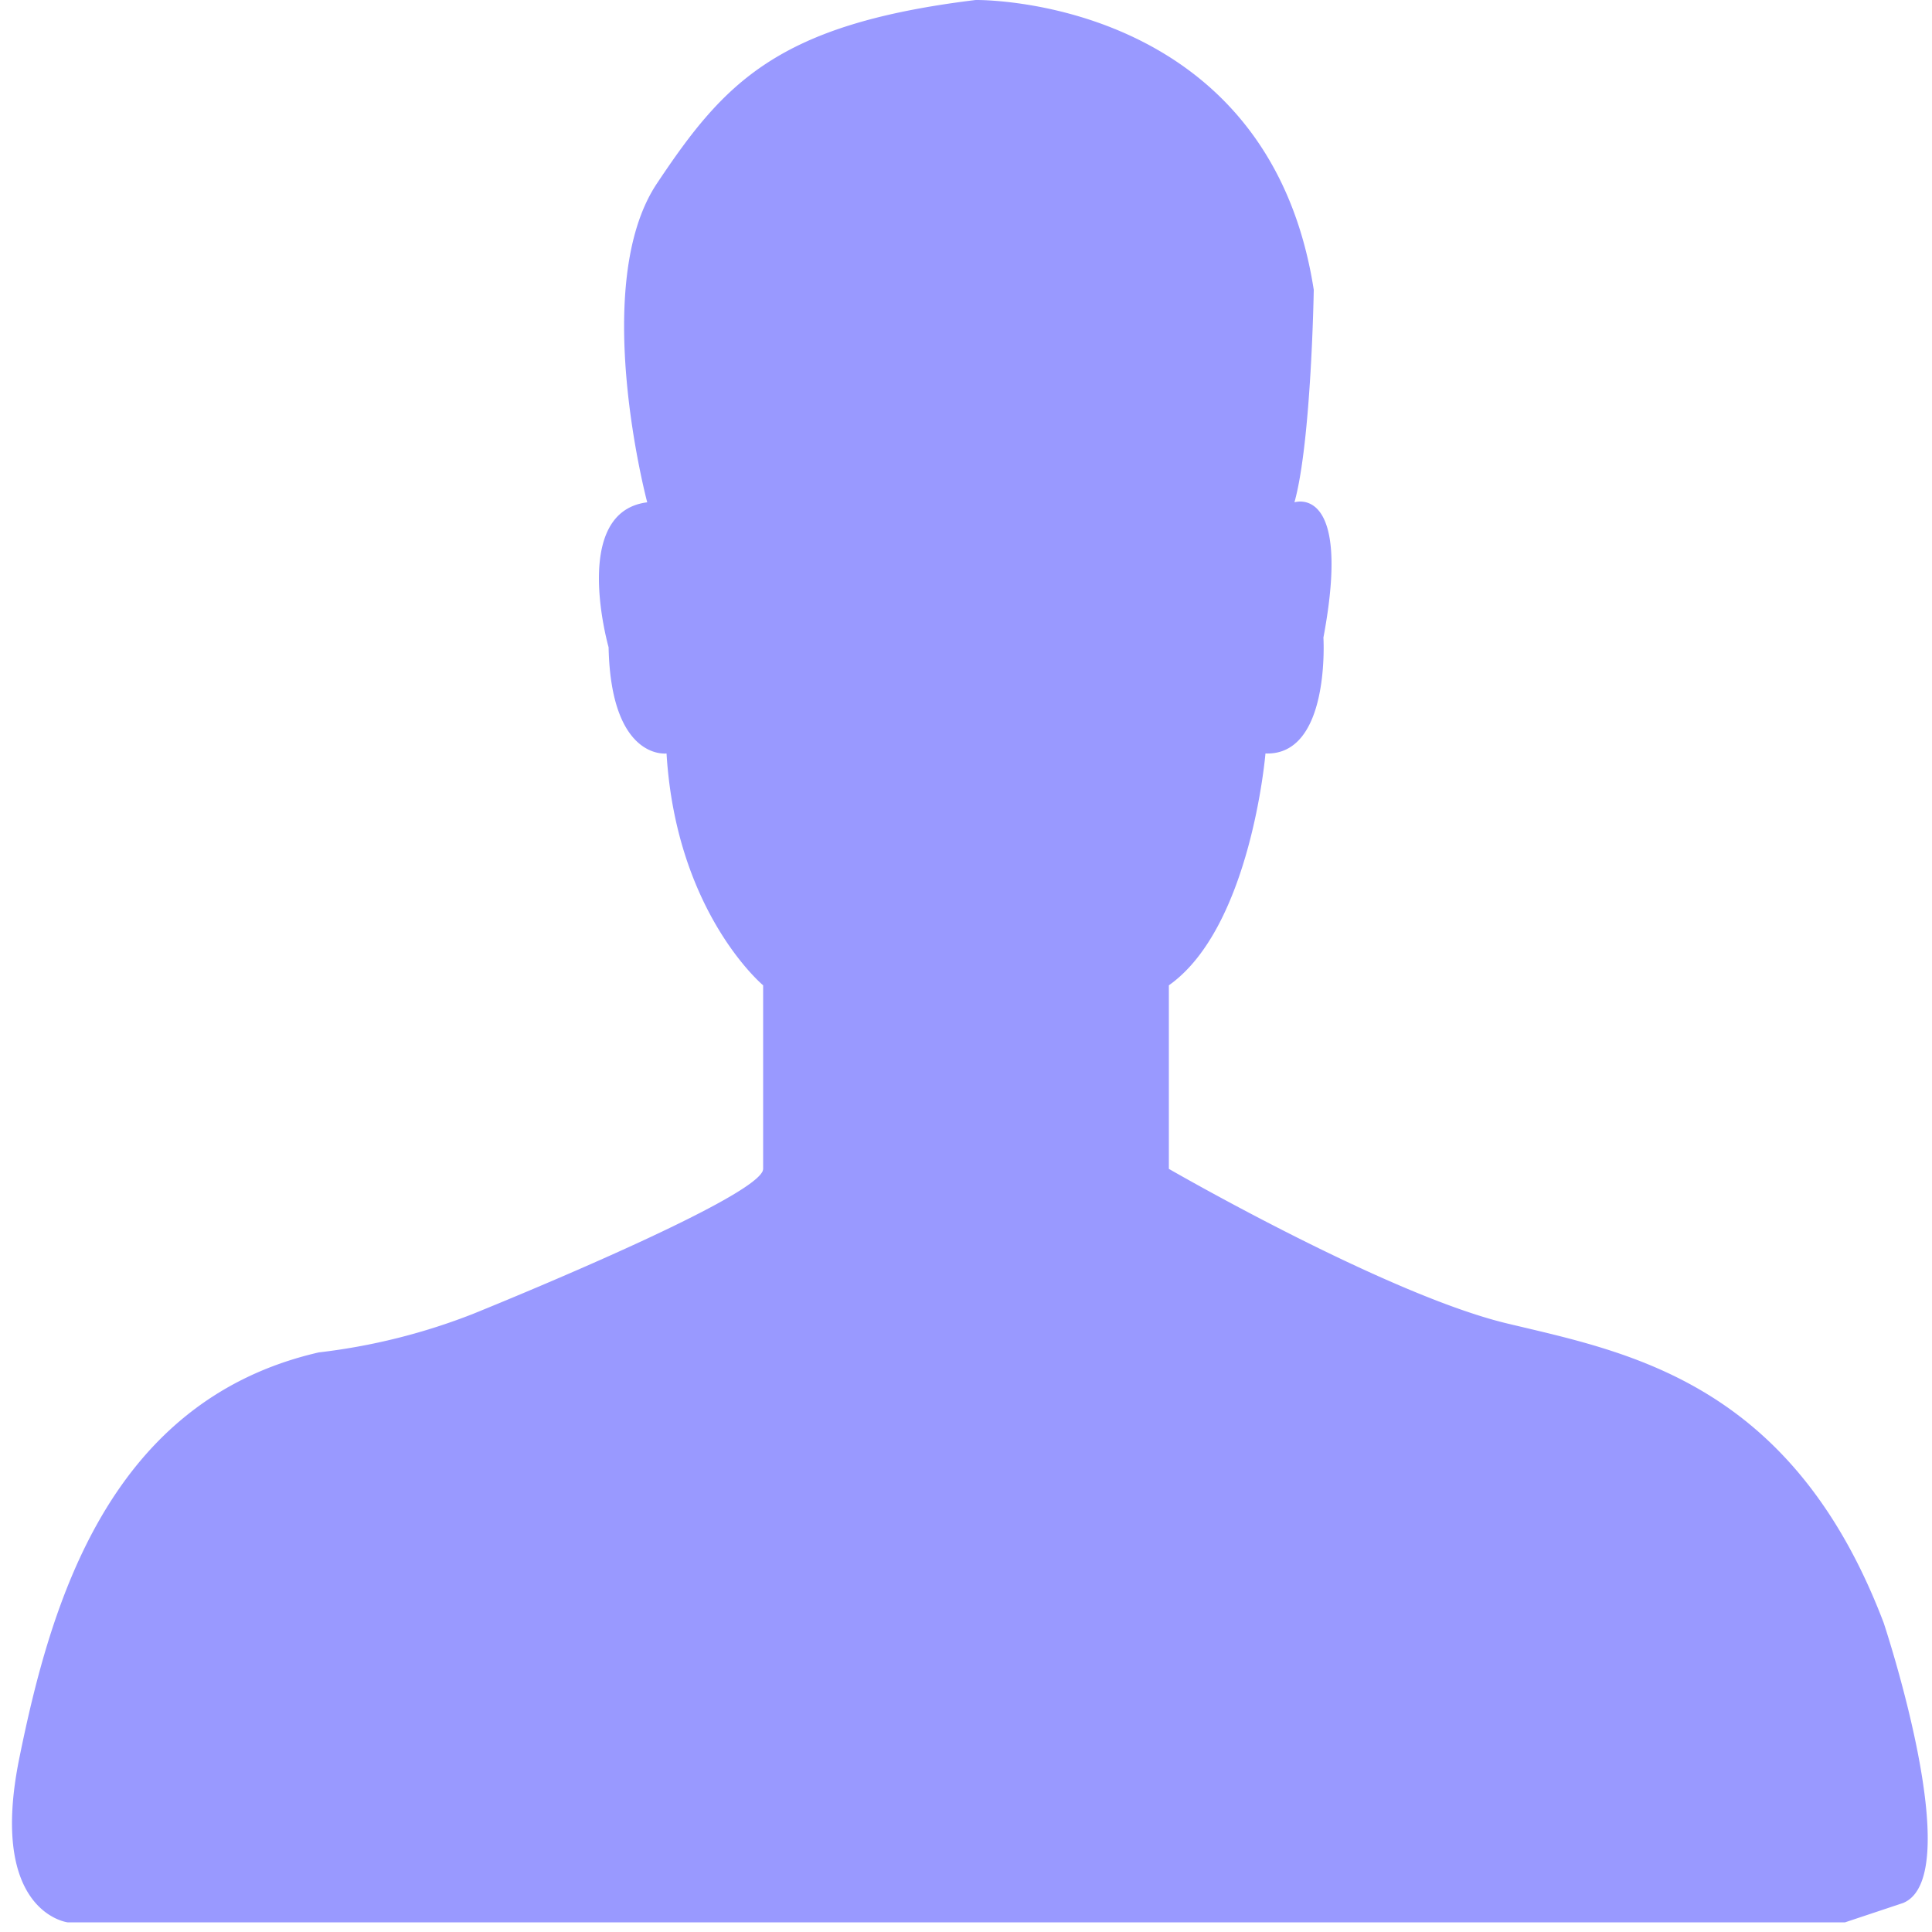 <?xml version="1.0" standalone="no"?><!DOCTYPE svg PUBLIC "-//W3C//DTD SVG 1.1//EN"
        "http://www.w3.org/Graphics/SVG/1.1/DTD/svg11.dtd">
<svg viewBox="0 0 200 200" version="1.1" xmlns="http://www.w3.org/2000/svg"
     xmlns:xlink="http://www.w3.org/1999/xlink" width="200" height="200" fill="#9999FF">

    <path d="M101,0s30.25-.5,35,30c0,0-.25,15.75-2,22,0,0,6-2,3,14,0,0,.75,12.25-6,12,0,0-1.5,18-10,24v19s22.5,13,35,16,29.5,6,39,31c0,0,8.75,26.25,2,29l-6,2H7s-8.25-1-5-17,9.25-37,31-42a63.772,63.772,0,0,0,16-4c7.612-3.093,27.9-11.618,29.849-14.59A0.779,0.779,0,0,0,79,121V102s-9-7.5-10-24c0,0-5.75.75-6-11,0,0-4-14,4-15,0,0-6-22.5,1-33S80.5,2.5,101,0Z"/>
</svg>
